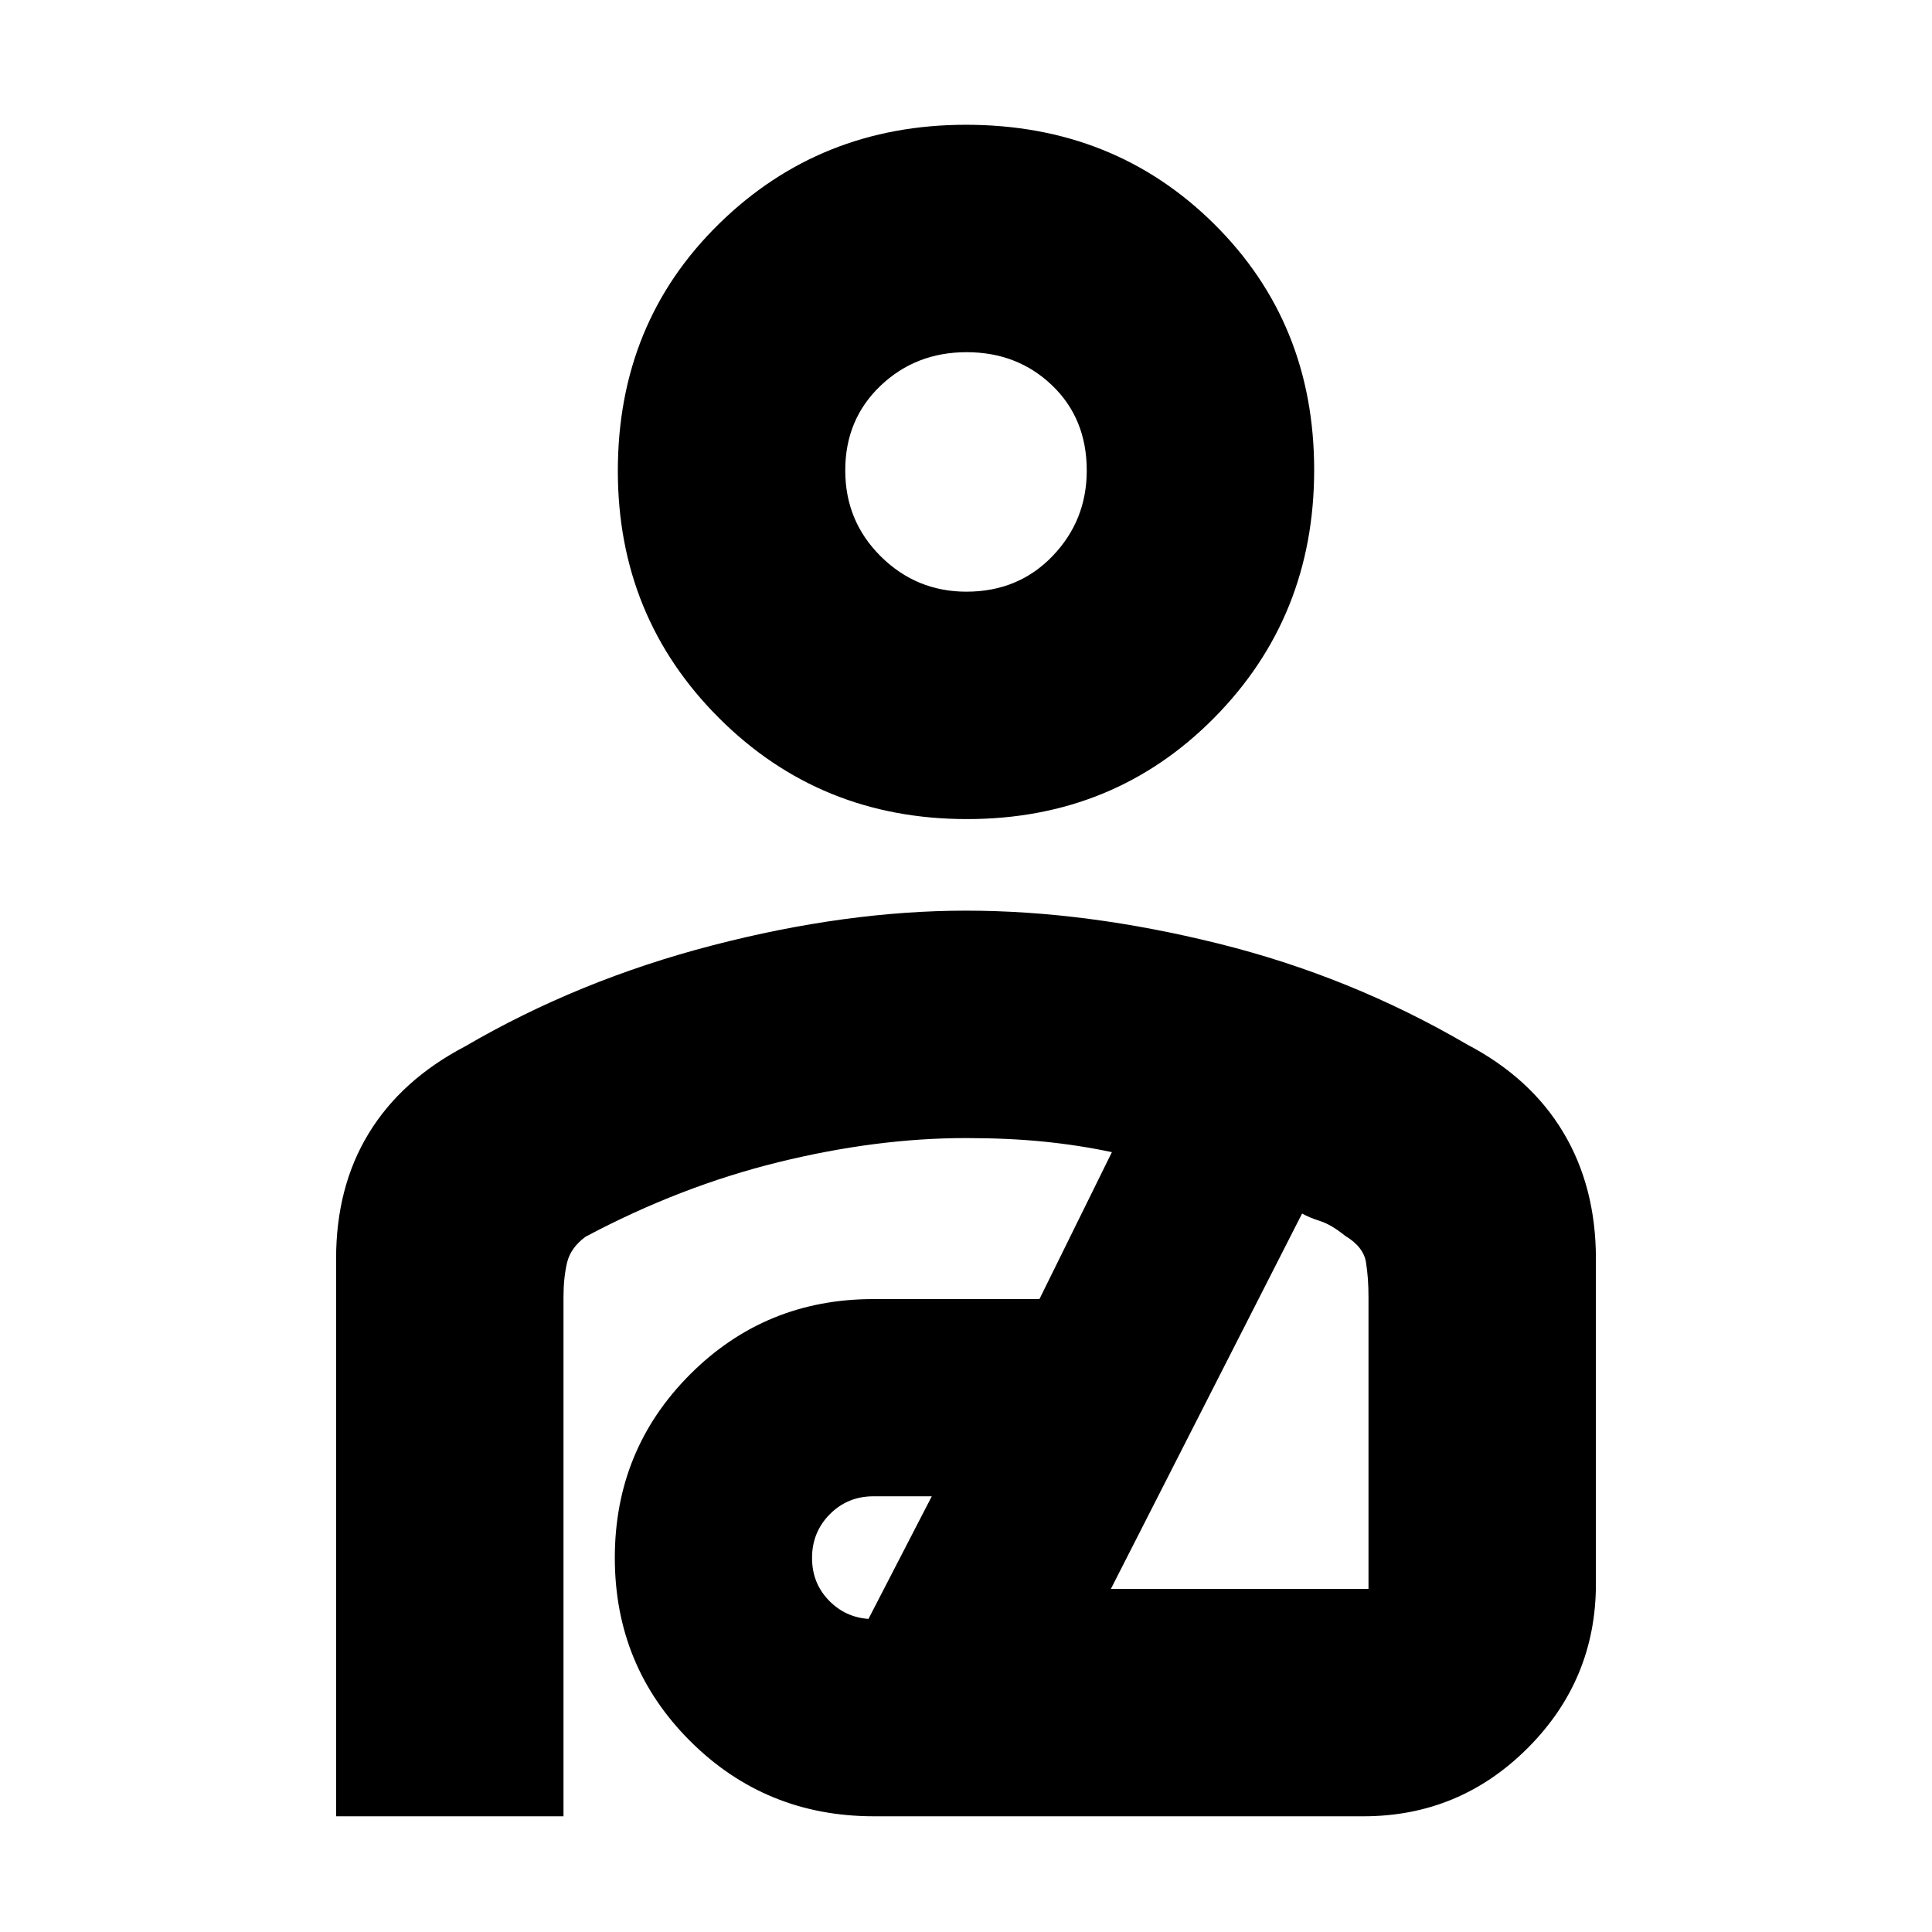 <svg xmlns="http://www.w3.org/2000/svg" height="20" viewBox="0 -960 960 960" width="20"><path d="M480.5-553q-73 0-123.25-50.24Q307-653.47 307-726q0-73.5 50.24-122.75T480-898q73.5 0 123.25 49.25T653-726.5q0 73-49.75 123.25T480.5-553Zm-.29-113Q506-666 523-683.69q17-17.68 17-42.52 0-25.79-17.21-42.29t-42.5-16.5q-25.29 0-42.79 16.71t-17.5 42q0 25.29 17.69 42.79 17.68 17.5 42.52 17.5ZM167-57.5v-277q0-35.78 16.25-62.39T231-440q56.5-33 123-50.25t126-17.25q59.5 0 125.3 16.33T729-441q31.5 16.5 47.75 43.61T793-334.5V-173q0 47.7-33.9 81.6-33.9 33.9-81.6 33.9H434.25q-53.84 0-91.3-37.36-37.45-37.36-37.45-91.06t37.38-91.14Q380.26-314.5 434-314.5h82.5l36-73q-16.5-3.5-34-5.25t-38.56-1.75q-44.44 0-93.19 12t-95.75 37q-7.5 5.5-9.25 12.98-1.75 7.49-1.75 17.02v258H167Zm267-98h-2.5l31.5-61h-29q-12.8 0-21.65 8.89-8.85 8.9-8.85 21.75 0 12.86 8.85 21.61T434-155.5Zm118-15h128v-145q0-9.53-1.25-17.27-1.25-7.73-10.39-13.18-6.86-5.55-12.36-7.3-5.5-1.75-9-3.75l-95 186.5ZM480-726Zm9 445Z"/></svg>